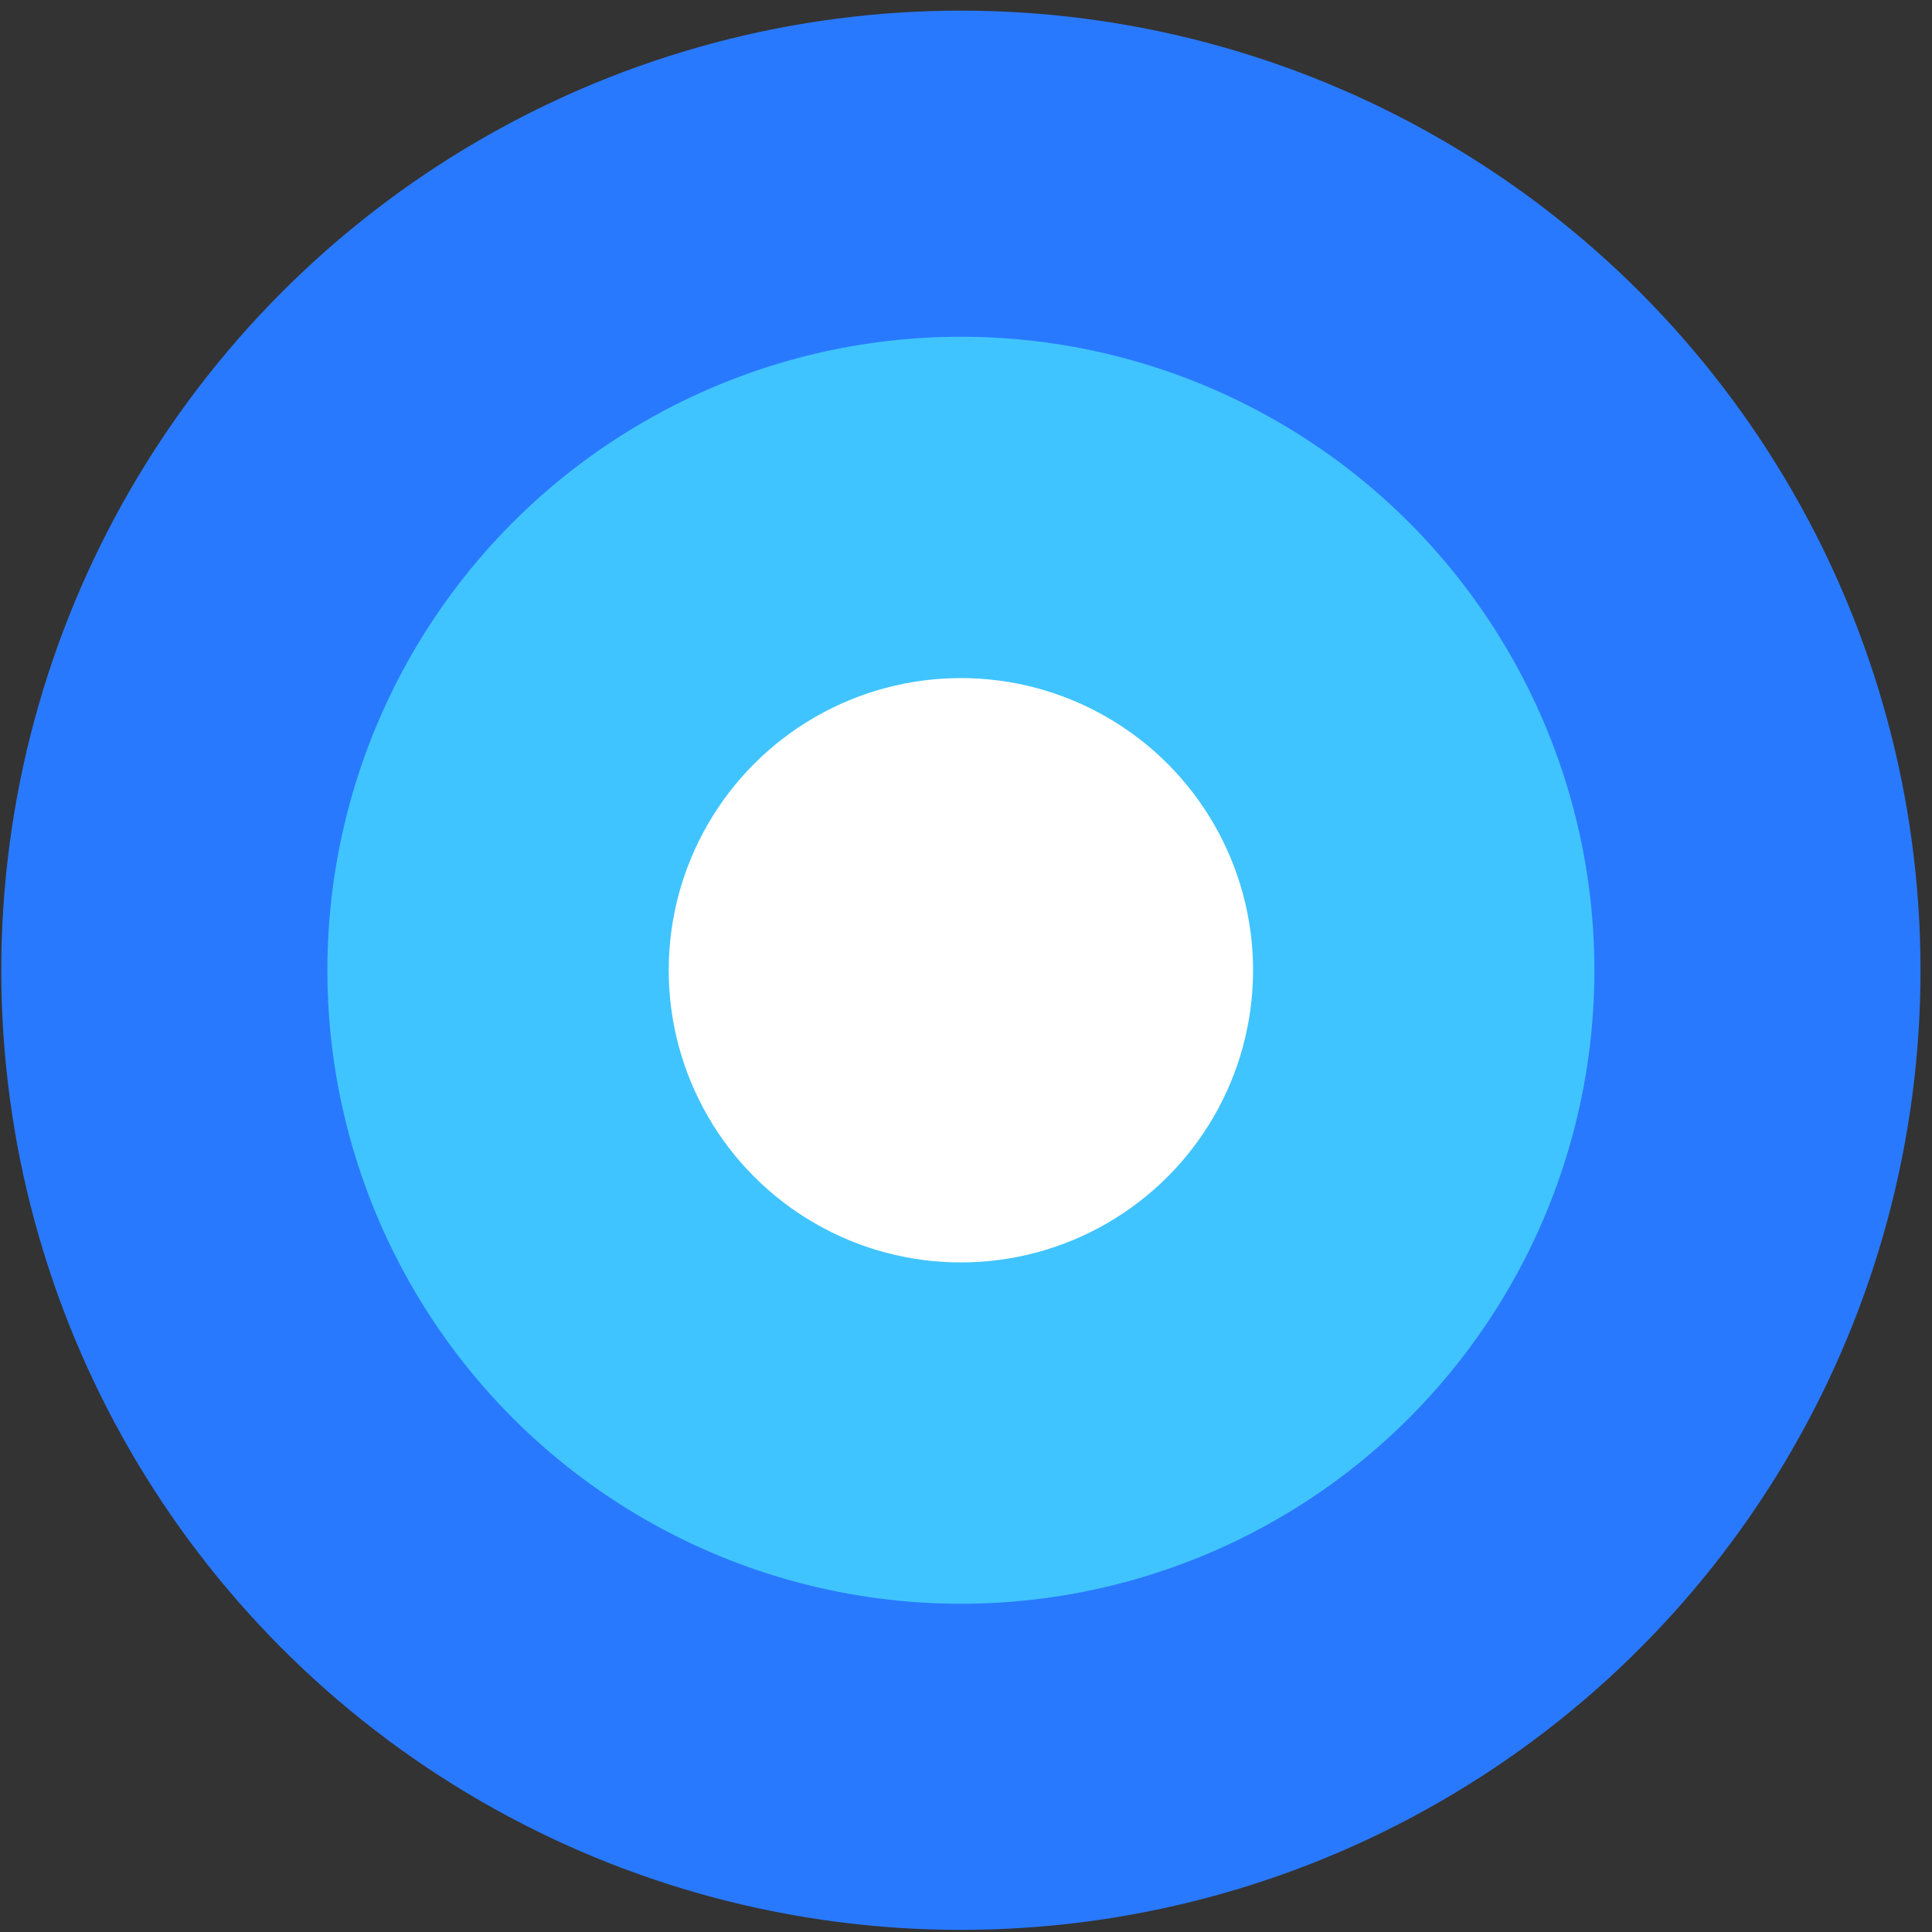 <svg width="227" height="227" xmlns="http://www.w3.org/2000/svg">
    <rect width="100%" height="100%" fill="#333333" stroke="none"/>
    <!-- Created by bluefox -->
    <g>
        <ellipse fill="#2979ff" stroke="#2979ff" stroke-width="1.5" cx="112.9" cy="114" rx="112" ry="112"/>
        <ellipse fill="#40c4ff" stroke-width="1.5" cx="112.9" cy="114" rx="73.684" ry="73.684"
                 stroke="#40c4ff"/>
        <ellipse fill="#ffffff" stroke-width="1.5" cx="112.9" cy="114" rx="33.579" ry="33.579"
                 stroke="#ffffff"/>
    </g>
</svg>